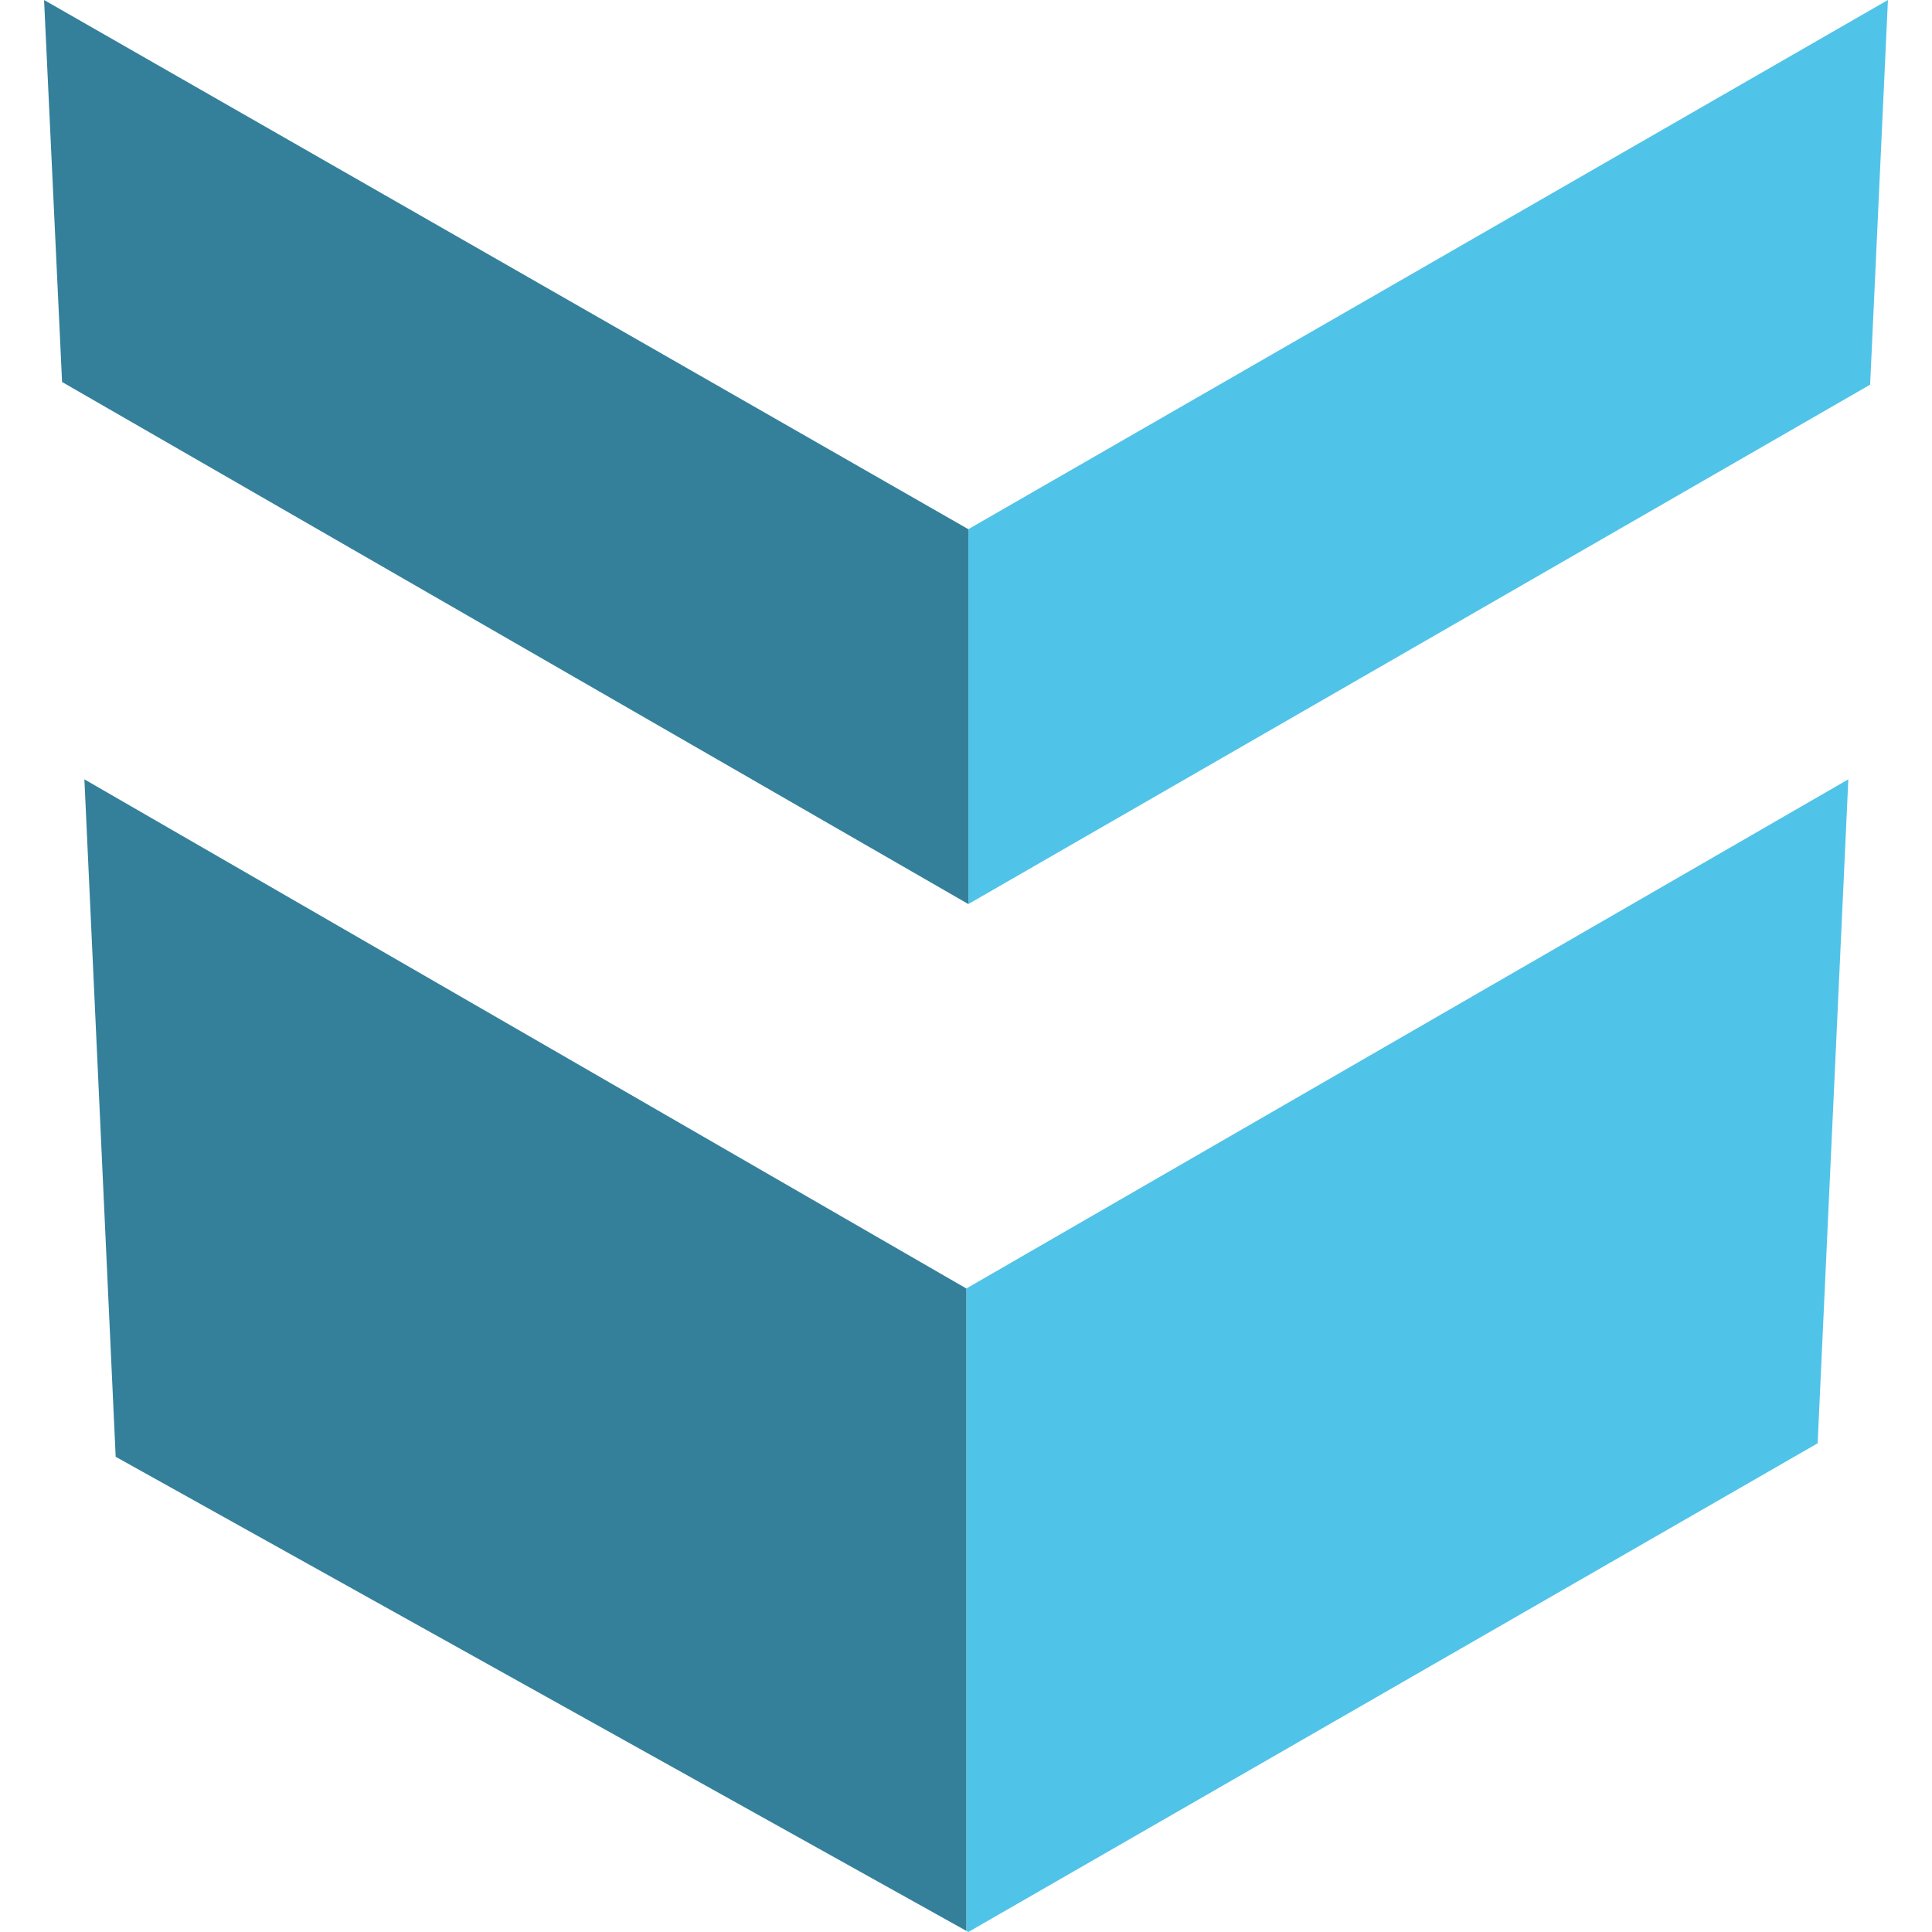 <?xml version="1.0" encoding="utf-8"?>
<!-- Generator: Adobe Illustrator 26.4.1, SVG Export Plug-In . SVG Version: 6.00 Build 0)  -->
<svg version="1.1" id="Calque_1" xmlns="http://www.w3.org/2000/svg" xmlns:xlink="http://www.w3.org/1999/xlink" x="0px" y="0px"
	 width="100px" height="100px" viewBox="0 0 100 100" enable-background="new 0 0 100 100" xml:space="preserve">
<g>
	<g>
		<g>
			<polygon fill="#50C3E9" points="97.719,0 96.797,19.911 50.125,46.792 50.124,27.388 			"/>
		</g>
		<g>
			<polygon fill="#34809A" points="50.125,46.792 50.121,46.794 3.213,19.772 2.281,0 50.121,27.391 50.124,27.388 			
				"/>
		</g>
	</g>
	<g>
		<g>
			<polygon fill="#50C3E9" points="95.669,40.338 94.081,74.704 50.124,99.998 50.121,100 50.018,99.942 50.018,66.692 
							"/>
		</g>
		<g>
			<polygon fill="#34809A" points="50.018,66.692 50.018,99.942 5.987,75.402 4.368,40.338 			"/>
		</g>
	</g>
</g>
</svg>
